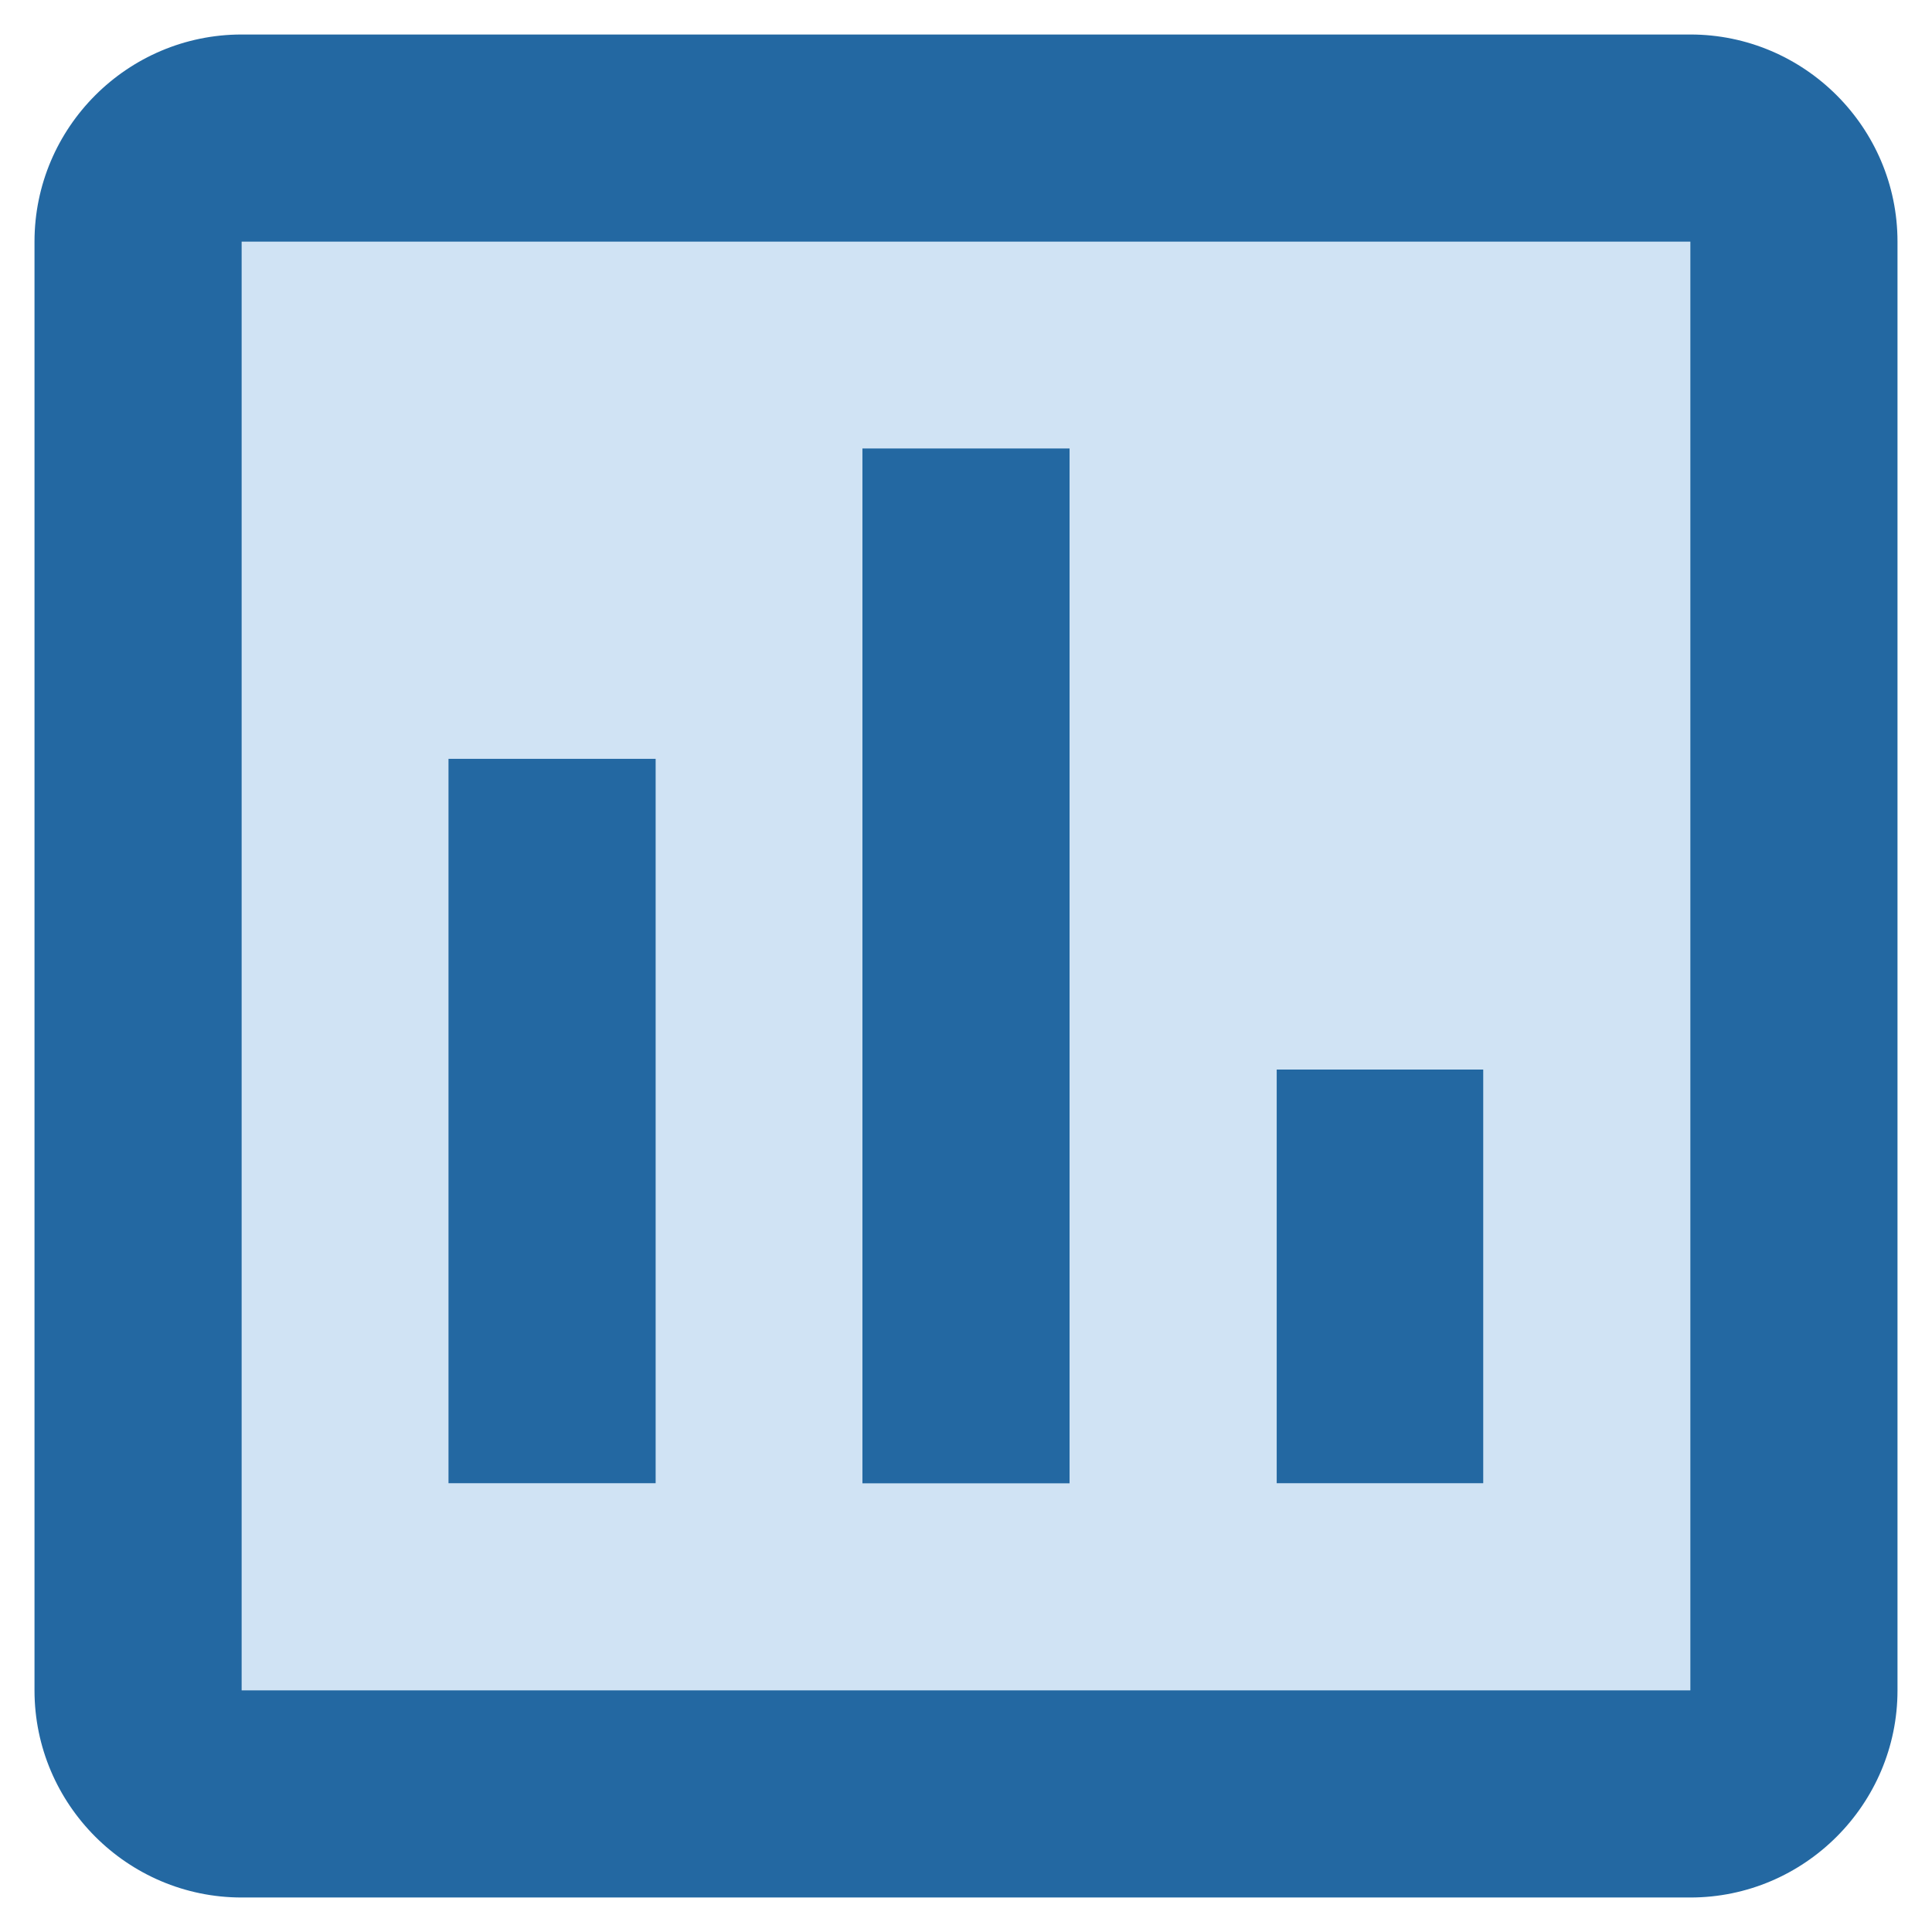 <?xml version="1.0" encoding="utf-8"?>
<!-- Generator: Adobe Illustrator 16.0.0, SVG Export Plug-In . SVG Version: 6.00 Build 0)  -->
<!DOCTYPE svg PUBLIC "-//W3C//DTD SVG 1.1//EN" "http://www.w3.org/Graphics/SVG/1.1/DTD/svg11.dtd">
<svg version="1.1" id="Layer_1" xmlns="http://www.w3.org/2000/svg" xmlns:xlink="http://www.w3.org/1999/xlink" x="0px" y="0px"
	 width="28px" height="28px" viewBox="0 0 28 28" enable-background="new 0 0 28 28" xml:space="preserve">
<g>
	<rect x="3.125" y="2.658" opacity="0.3" fill="#63A2D8" enable-background="new    " width="22.128" height="22.408"/>
	<path fill="#2368A2" d="M24.498,0.5H3.502C1.848,0.5,0.5,1.848,0.5,3.502v20.996c0,1.652,1.348,3.002,3.002,3.002h20.996
		c1.652,0,3.002-1.35,3.002-3.002V3.502C27.5,1.848,26.15,0.5,24.498,0.5z M24.498,24.498H3.502V3.502h20.996V24.498z M6.5,10.998
		h3.002v10.498H6.5V10.998z M12.499,6.5h3.002v14.997h-3.002V6.5z M18.503,15.501h2.993v5.995h-2.993V15.501z"/>
</g>
</svg>
